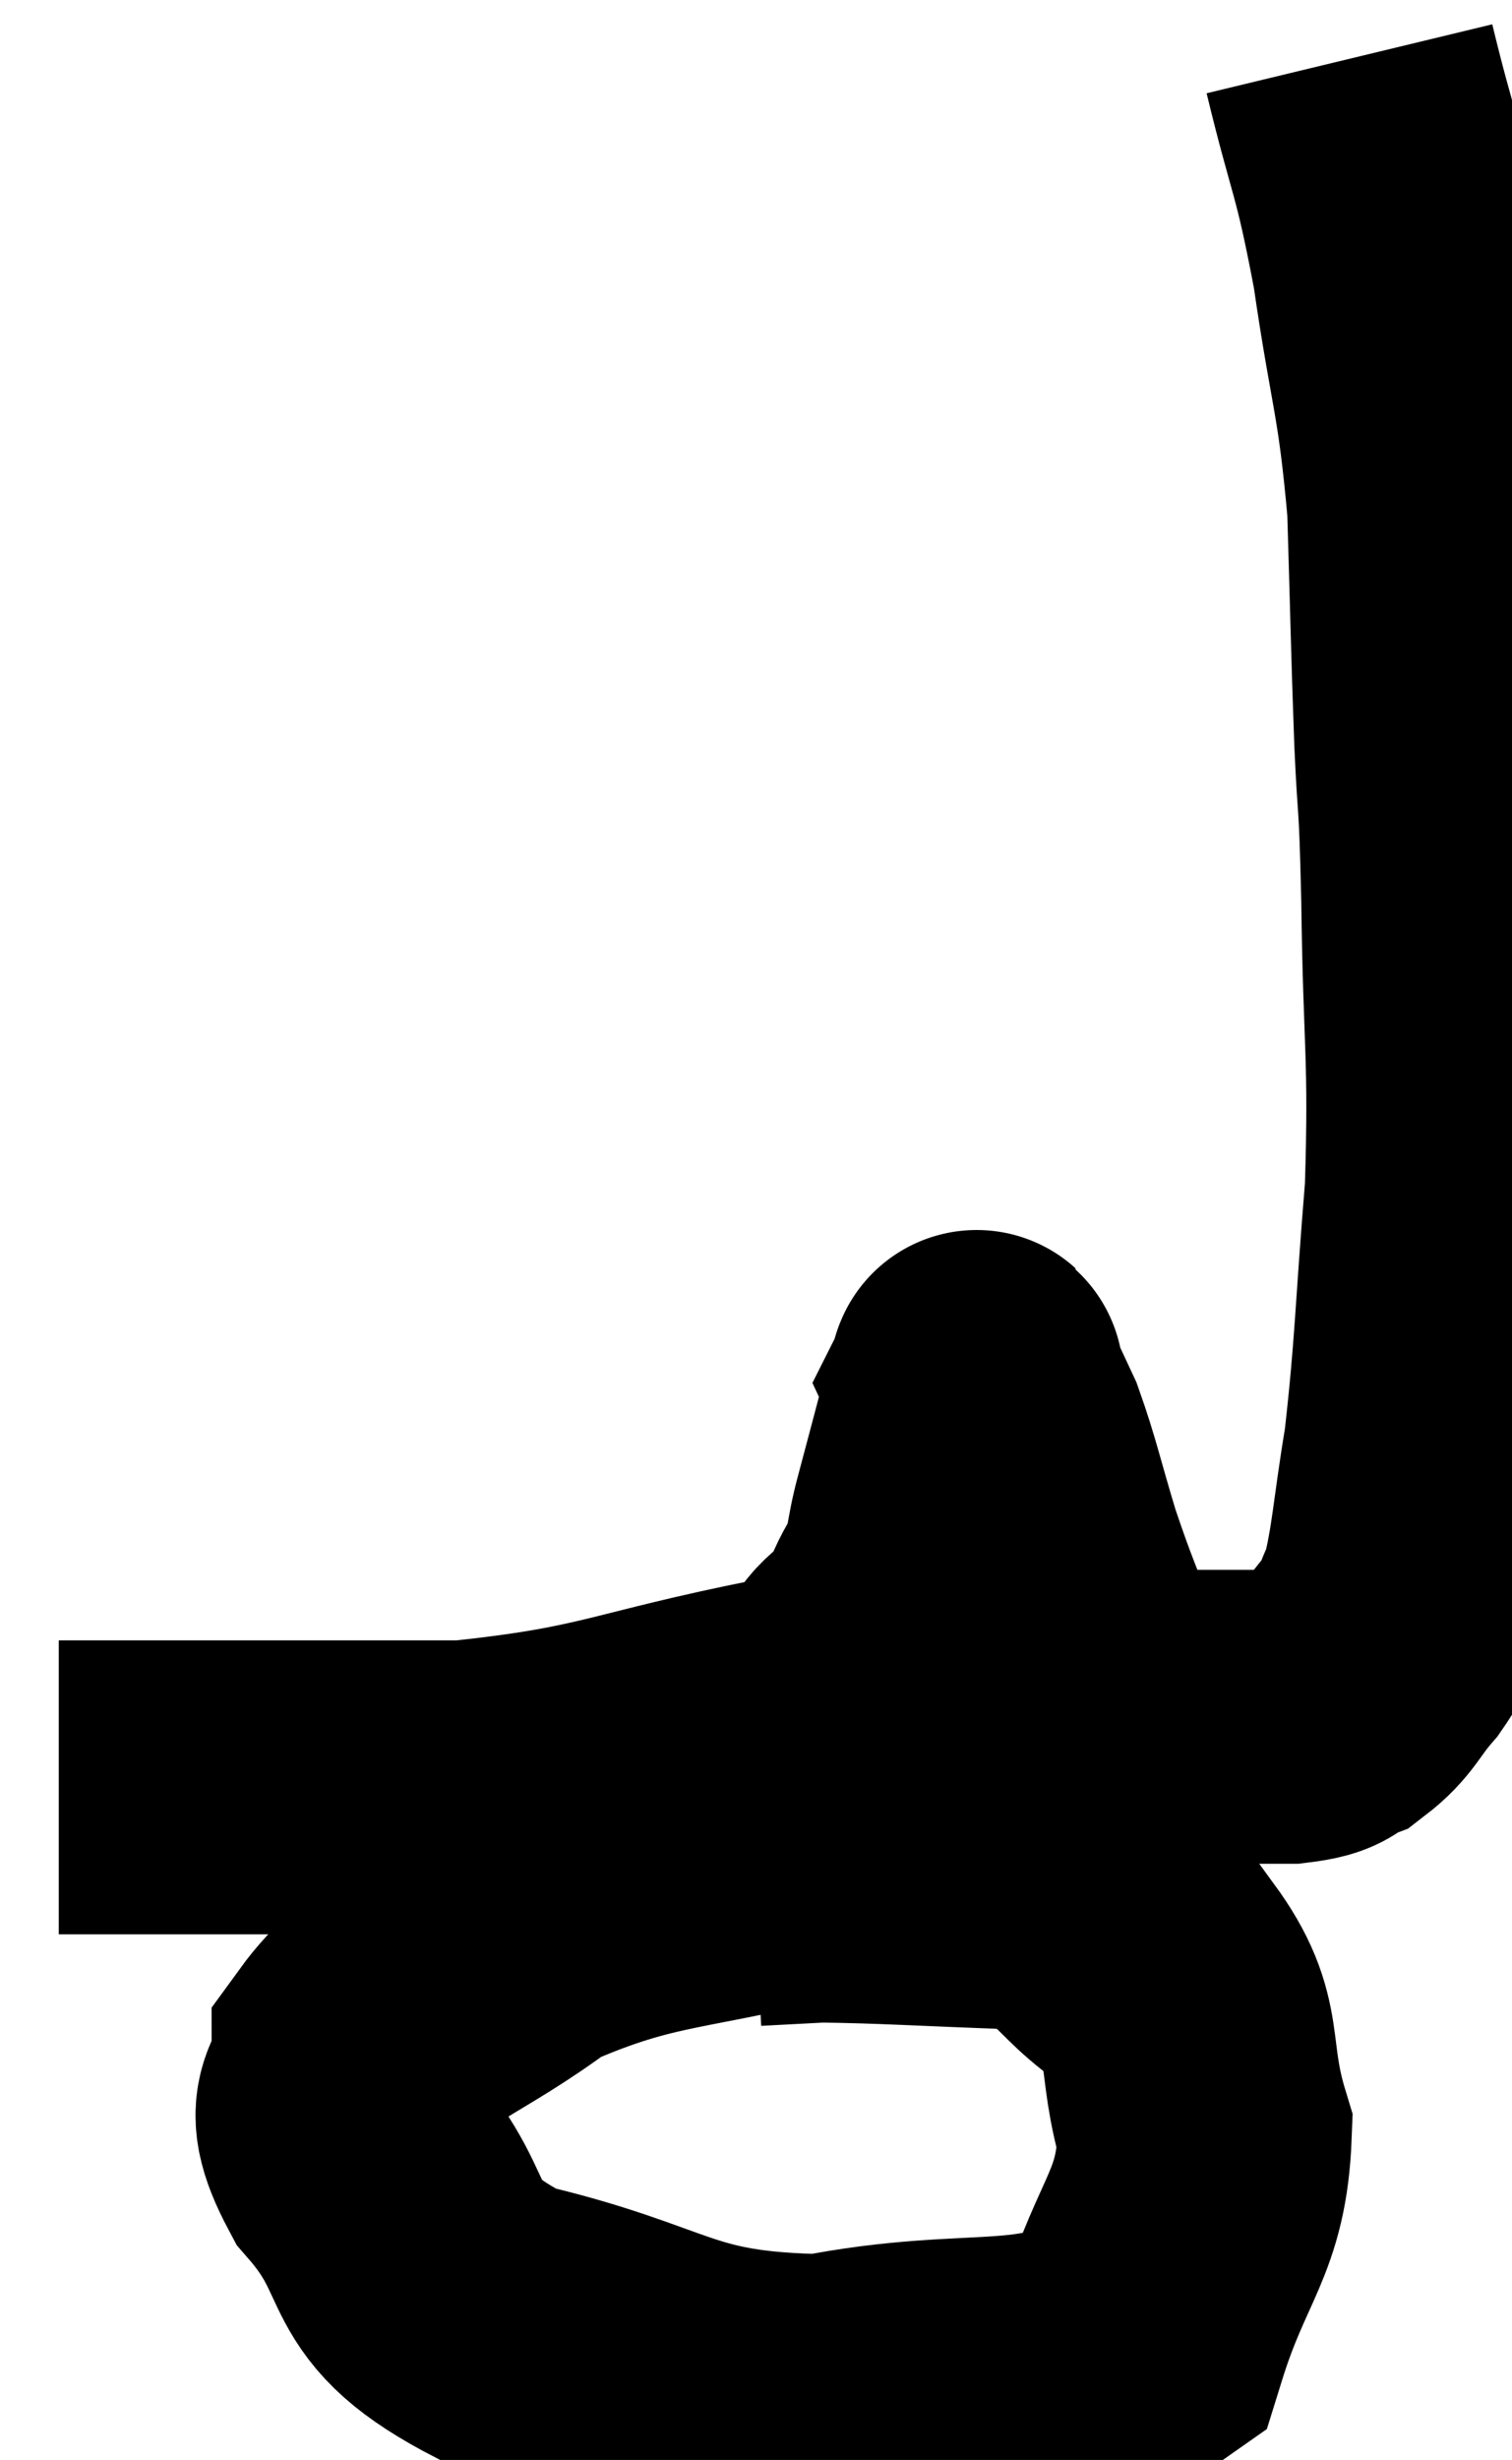 <svg xmlns="http://www.w3.org/2000/svg" viewBox="16.16 4.28 25.726 41.84" width="25.726" height="41.84"><path d="M 39.12 5.28 C 39.54 7.02, 39.6 6.855, 39.96 8.76 C 40.26 10.83, 40.38 10.875, 40.56 12.9 C 40.62 14.88, 40.62 15.195, 40.68 16.86 C 40.74 18.21, 40.755 17.64, 40.8 19.56 C 40.83 22.05, 40.935 22.2, 40.86 24.54 C 40.68 26.73, 40.695 27.195, 40.5 28.92 C 40.29 30.18, 40.29 30.6, 40.08 31.44 C 39.87 31.86, 39.96 31.845, 39.66 32.28 C 39.27 32.73, 39.27 32.88, 38.88 33.18 C 38.49 33.33, 38.715 33.405, 38.1 33.48 C 37.26 33.48, 37.08 33.48, 36.42 33.48 C 35.94 33.48, 35.925 33.645, 35.46 33.48 C 35.01 33.15, 34.98 33.51, 34.56 32.82 C 34.17 31.77, 34.125 31.74, 33.78 30.72 C 33.48 29.73, 33.435 29.46, 33.18 28.74 C 32.97 28.29, 32.865 28.065, 32.76 27.84 C 32.76 27.84, 32.76 27.84, 32.76 27.84 C 32.76 27.84, 32.775 27.81, 32.76 27.84 C 32.73 27.9, 32.85 27.42, 32.7 27.96 C 32.43 28.98, 32.385 29.16, 32.16 30 C 31.98 30.66, 32.07 30.705, 31.8 31.32 C 31.44 31.89, 31.65 31.89, 31.08 32.46 C 30.3 33.03, 31.275 33.045, 29.52 33.6 C 26.79 34.14, 26.655 34.41, 24.06 34.68 C 21.6 34.68, 20.865 34.68, 19.14 34.68 C 18.15 34.68, 17.655 34.68, 17.16 34.68 L 17.16 34.68" fill="none" stroke="black" stroke-width="5"></path><path d="M 30.3 35.7 C 27.72 36.39, 27.15 36.195, 25.14 37.08 C 23.7 38.16, 22.98 38.25, 22.26 39.24 C 22.26 40.14, 21.645 39.885, 22.26 41.04 C 23.49 42.45, 22.74 42.84, 24.72 43.86 C 27.45 44.49, 27.465 45.075, 30.18 45.12 C 32.88 44.58, 33.96 45.18, 35.58 44.04 C 36.12 42.3, 36.6 42.12, 36.66 40.56 C 36.24 39.18, 36.6 38.865, 35.82 37.8 C 34.68 37.05, 34.965 36.705, 33.54 36.3 C 31.83 36.24, 31.26 36.195, 30.12 36.18 L 28.98 36.24" fill="none" stroke="black" stroke-width="5"></path></svg>